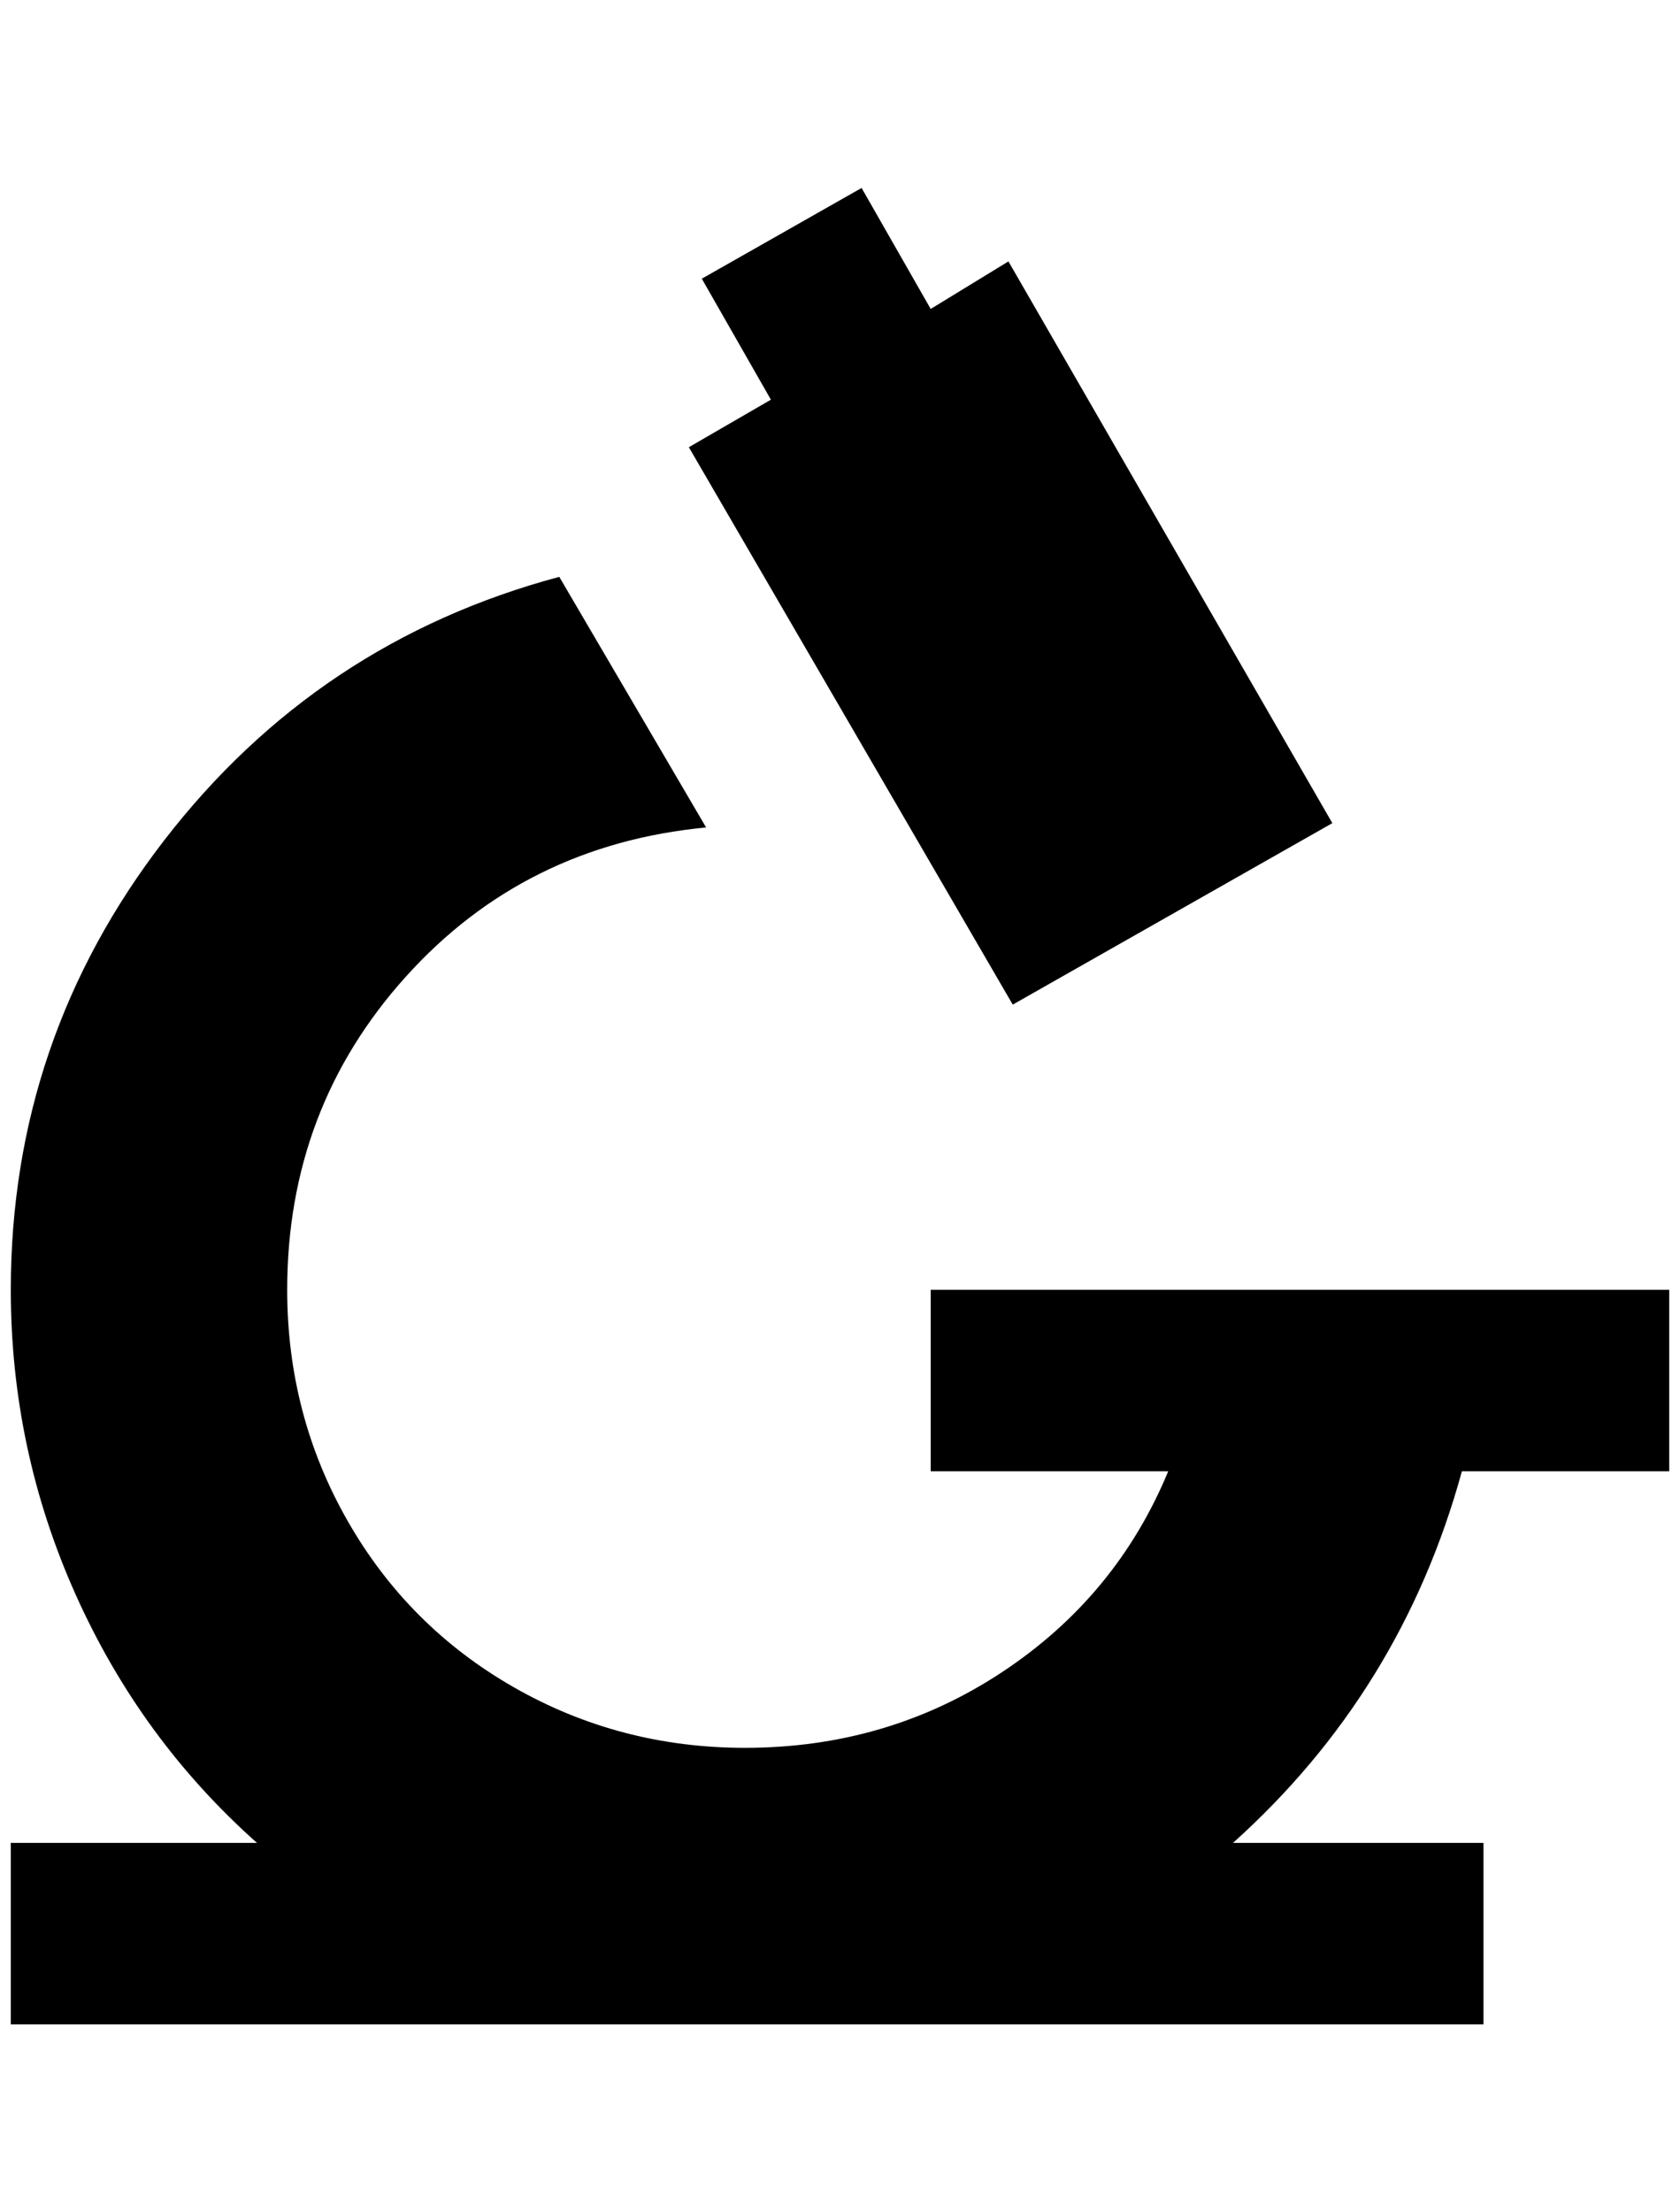 <?xml version="1.0" standalone="no"?>
<!DOCTYPE svg PUBLIC "-//W3C//DTD SVG 1.1//EN" "http://www.w3.org/Graphics/SVG/1.1/DTD/svg11.dtd" >
<svg xmlns="http://www.w3.org/2000/svg" xmlns:xlink="http://www.w3.org/1999/xlink" version="1.1" viewBox="-10 0 1556 2048">
   <path fill="currentColor"
d="M508 534l136 232q-168 16 -278 138t-110 290q0 116 56 214t154 154t214 56q132 0 238 -70t154 -186h-220v-168h684v168h-192q-56 204 -212 344h232v168h-1364v-168h228q-108 -96 -168 -230t-60 -282q0 -232 142 -416t366 -244zM788 174l64 112l72 -44l300 520l-296 168
l-300 -516l76 -44l-64 -112z" />
</svg>
